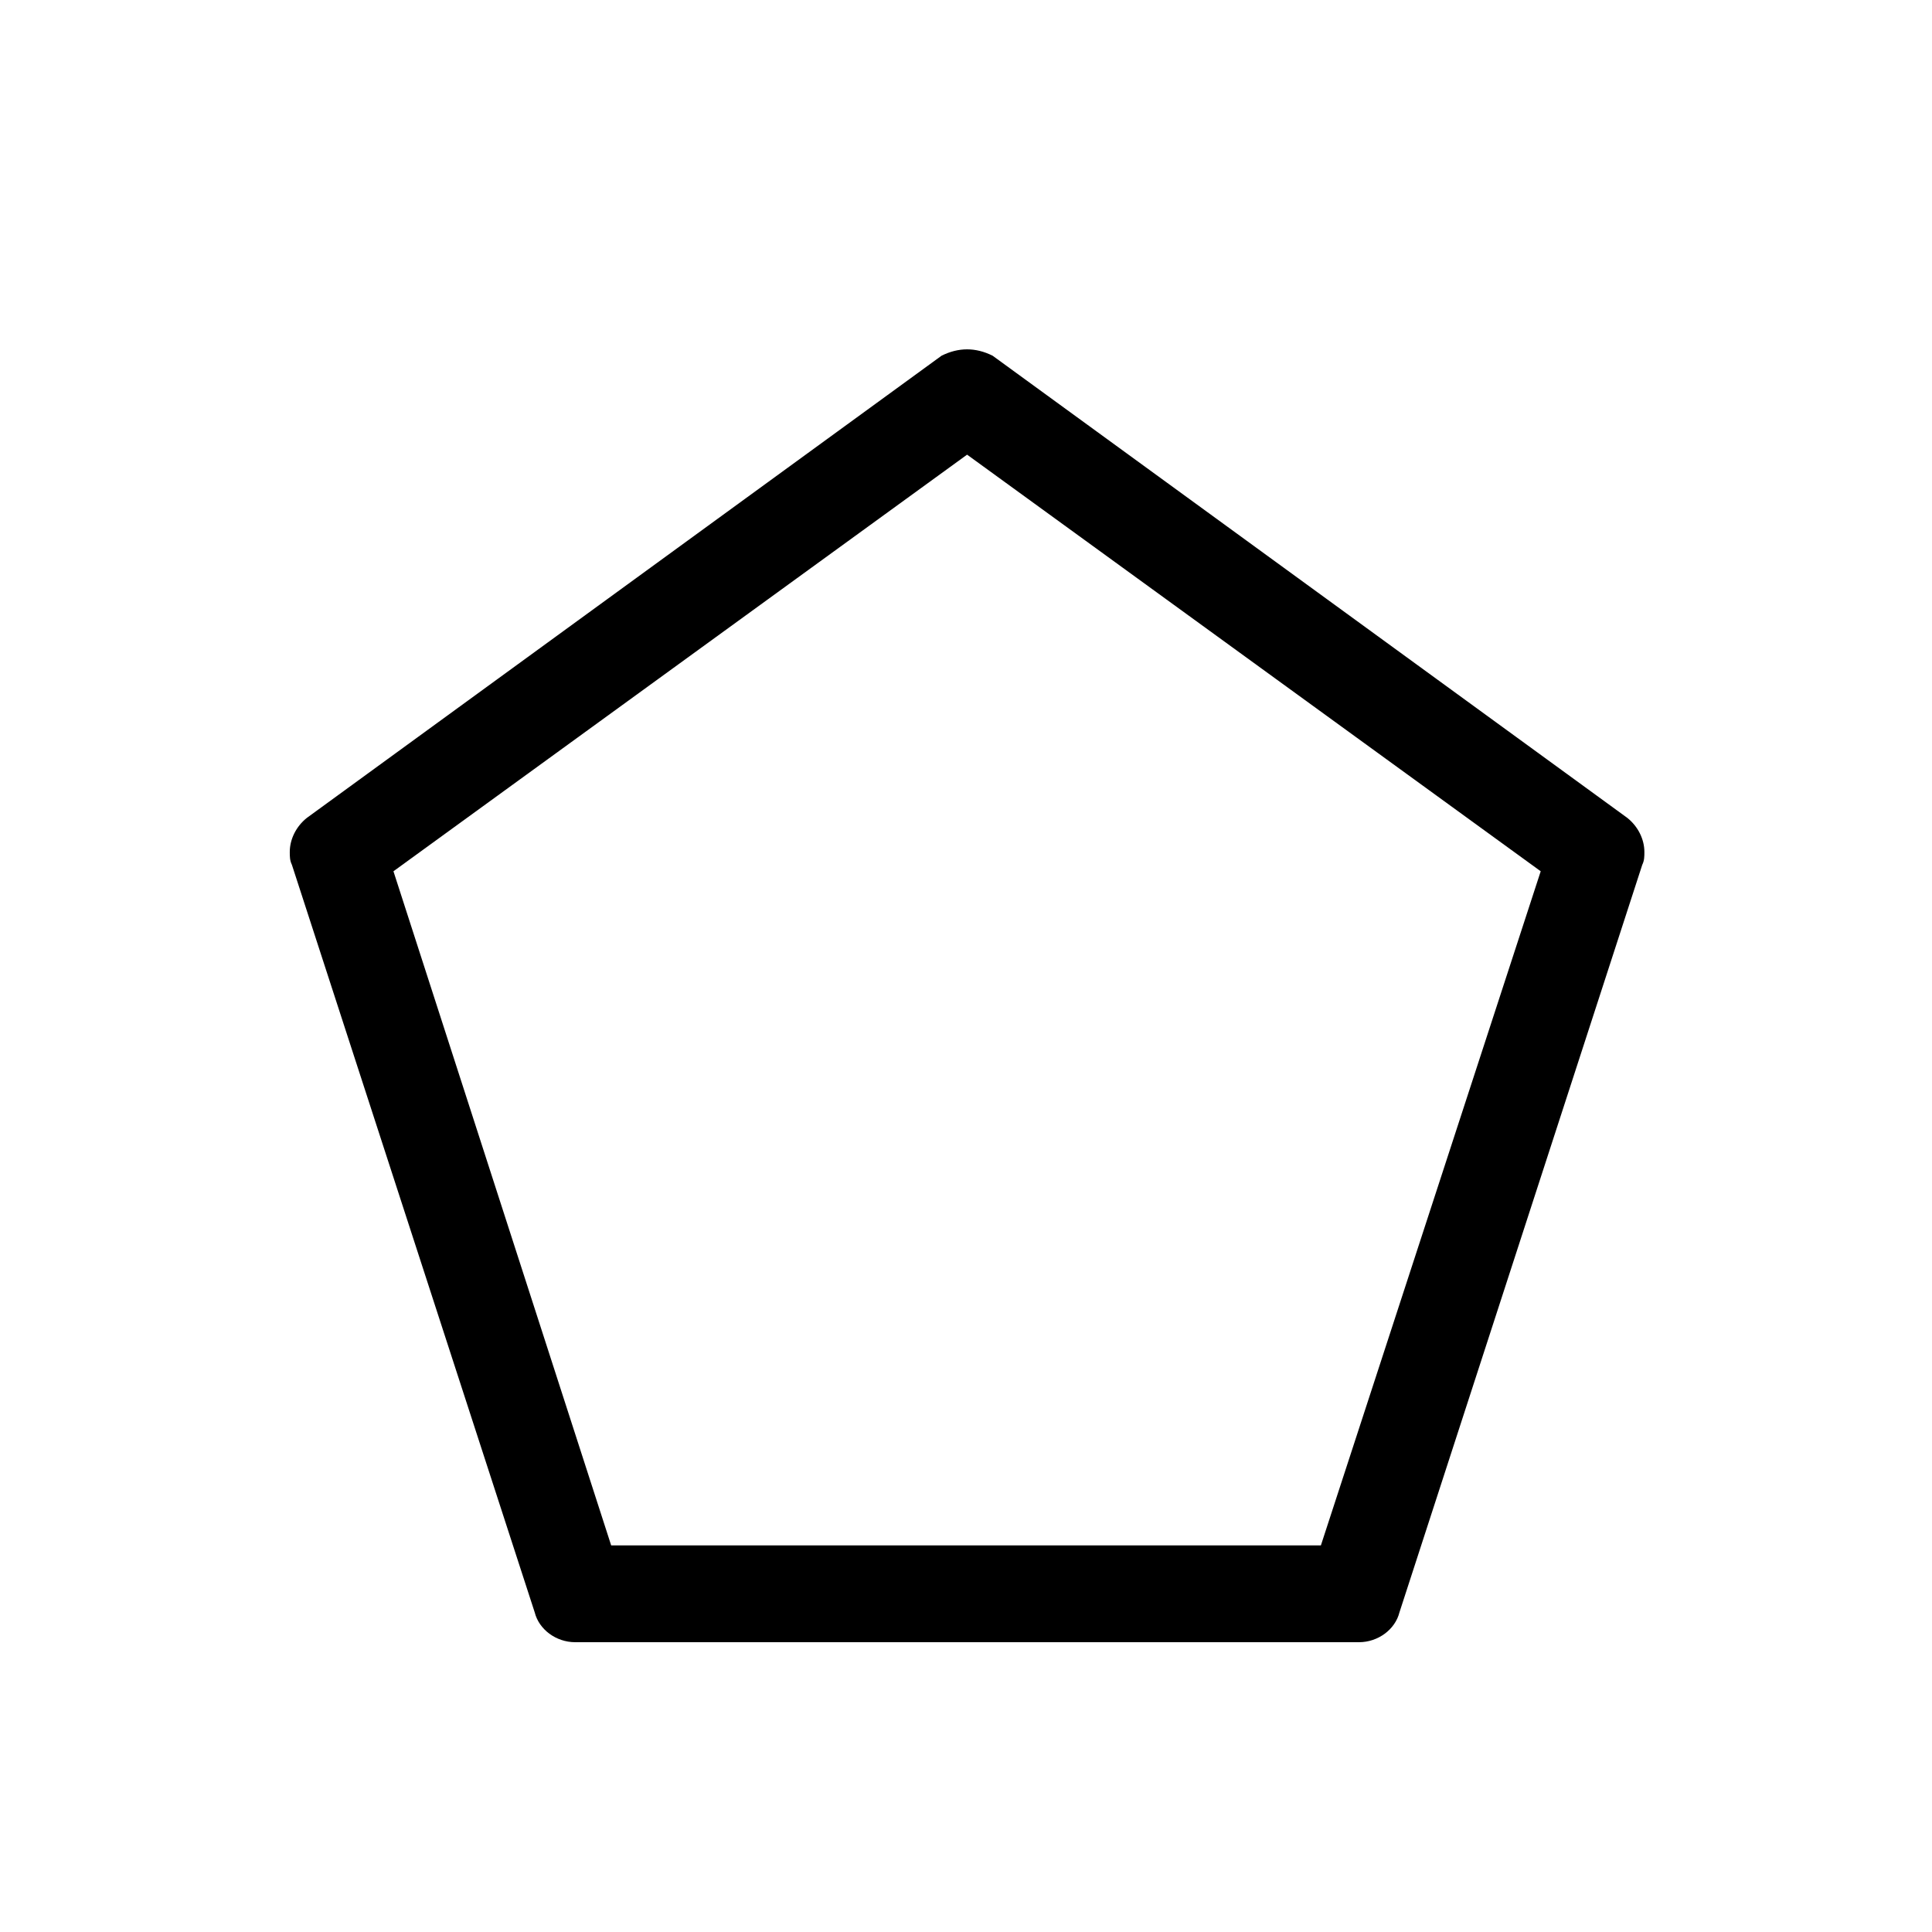 <?xml version="1.0" encoding="UTF-8" standalone="no"?>
<!-- Created with Inkscape (http://www.inkscape.org/) -->

<svg
   xmlns:dc="http://purl.org/dc/elements/1.1/"
   xmlns:cc="http://creativecommons.org/ns#"
   xmlns:rdf="http://www.w3.org/1999/02/22-rdf-syntax-ns#"
   xmlns:svg="http://www.w3.org/2000/svg"
   xmlns="http://www.w3.org/2000/svg"
   version="1.0"
   width="128"
   height="128"
   id="svg2">
  <defs
     id="defs4" />
  <g
     transform="matrix(-5.958,0,0,5.96,127.366,0.54)"
     id="text3320"
     style="font-size:16px;font-style:normal;font-variant:normal;font-weight:bold;font-stretch:normal;text-align:start;line-height:125%;letter-spacing:0px;word-spacing:0px;writing-mode:lr-tb;text-anchor:start;fill:#000000;fill-opacity:1;stroke:none;font-family:msbm10;-inkscape-font-specification:msbm10 Bold" />
  <path
     d="m 108.804,57.294 c 0.141,-0.282 0.141,-0.564 0.141,-0.847 -1e-5,-0.847 -0.423,-1.693 -1.129,-2.258 L 65.765,23.568 c -0.565,-0.282 -1.129,-0.423 -1.693,-0.423 -0.564,0 -1.129,0.141 -1.693,0.423 L 20.327,54.189 c -0.706,0.564 -1.129,1.411 -1.129,2.258 0,0.282 0,0.564 0.141,0.847 L 35.426,106.824 c 0.282,1.129 1.411,1.976 2.681,1.976 l 51.929,0 c 1.27,0 2.399,-0.847 2.681,-1.976 z m -6.728,0.43 -14.564,44.663 -47.02,0 -14.425,-44.663 38.005,-27.602 z"
     id="g0-68" />
</svg>
